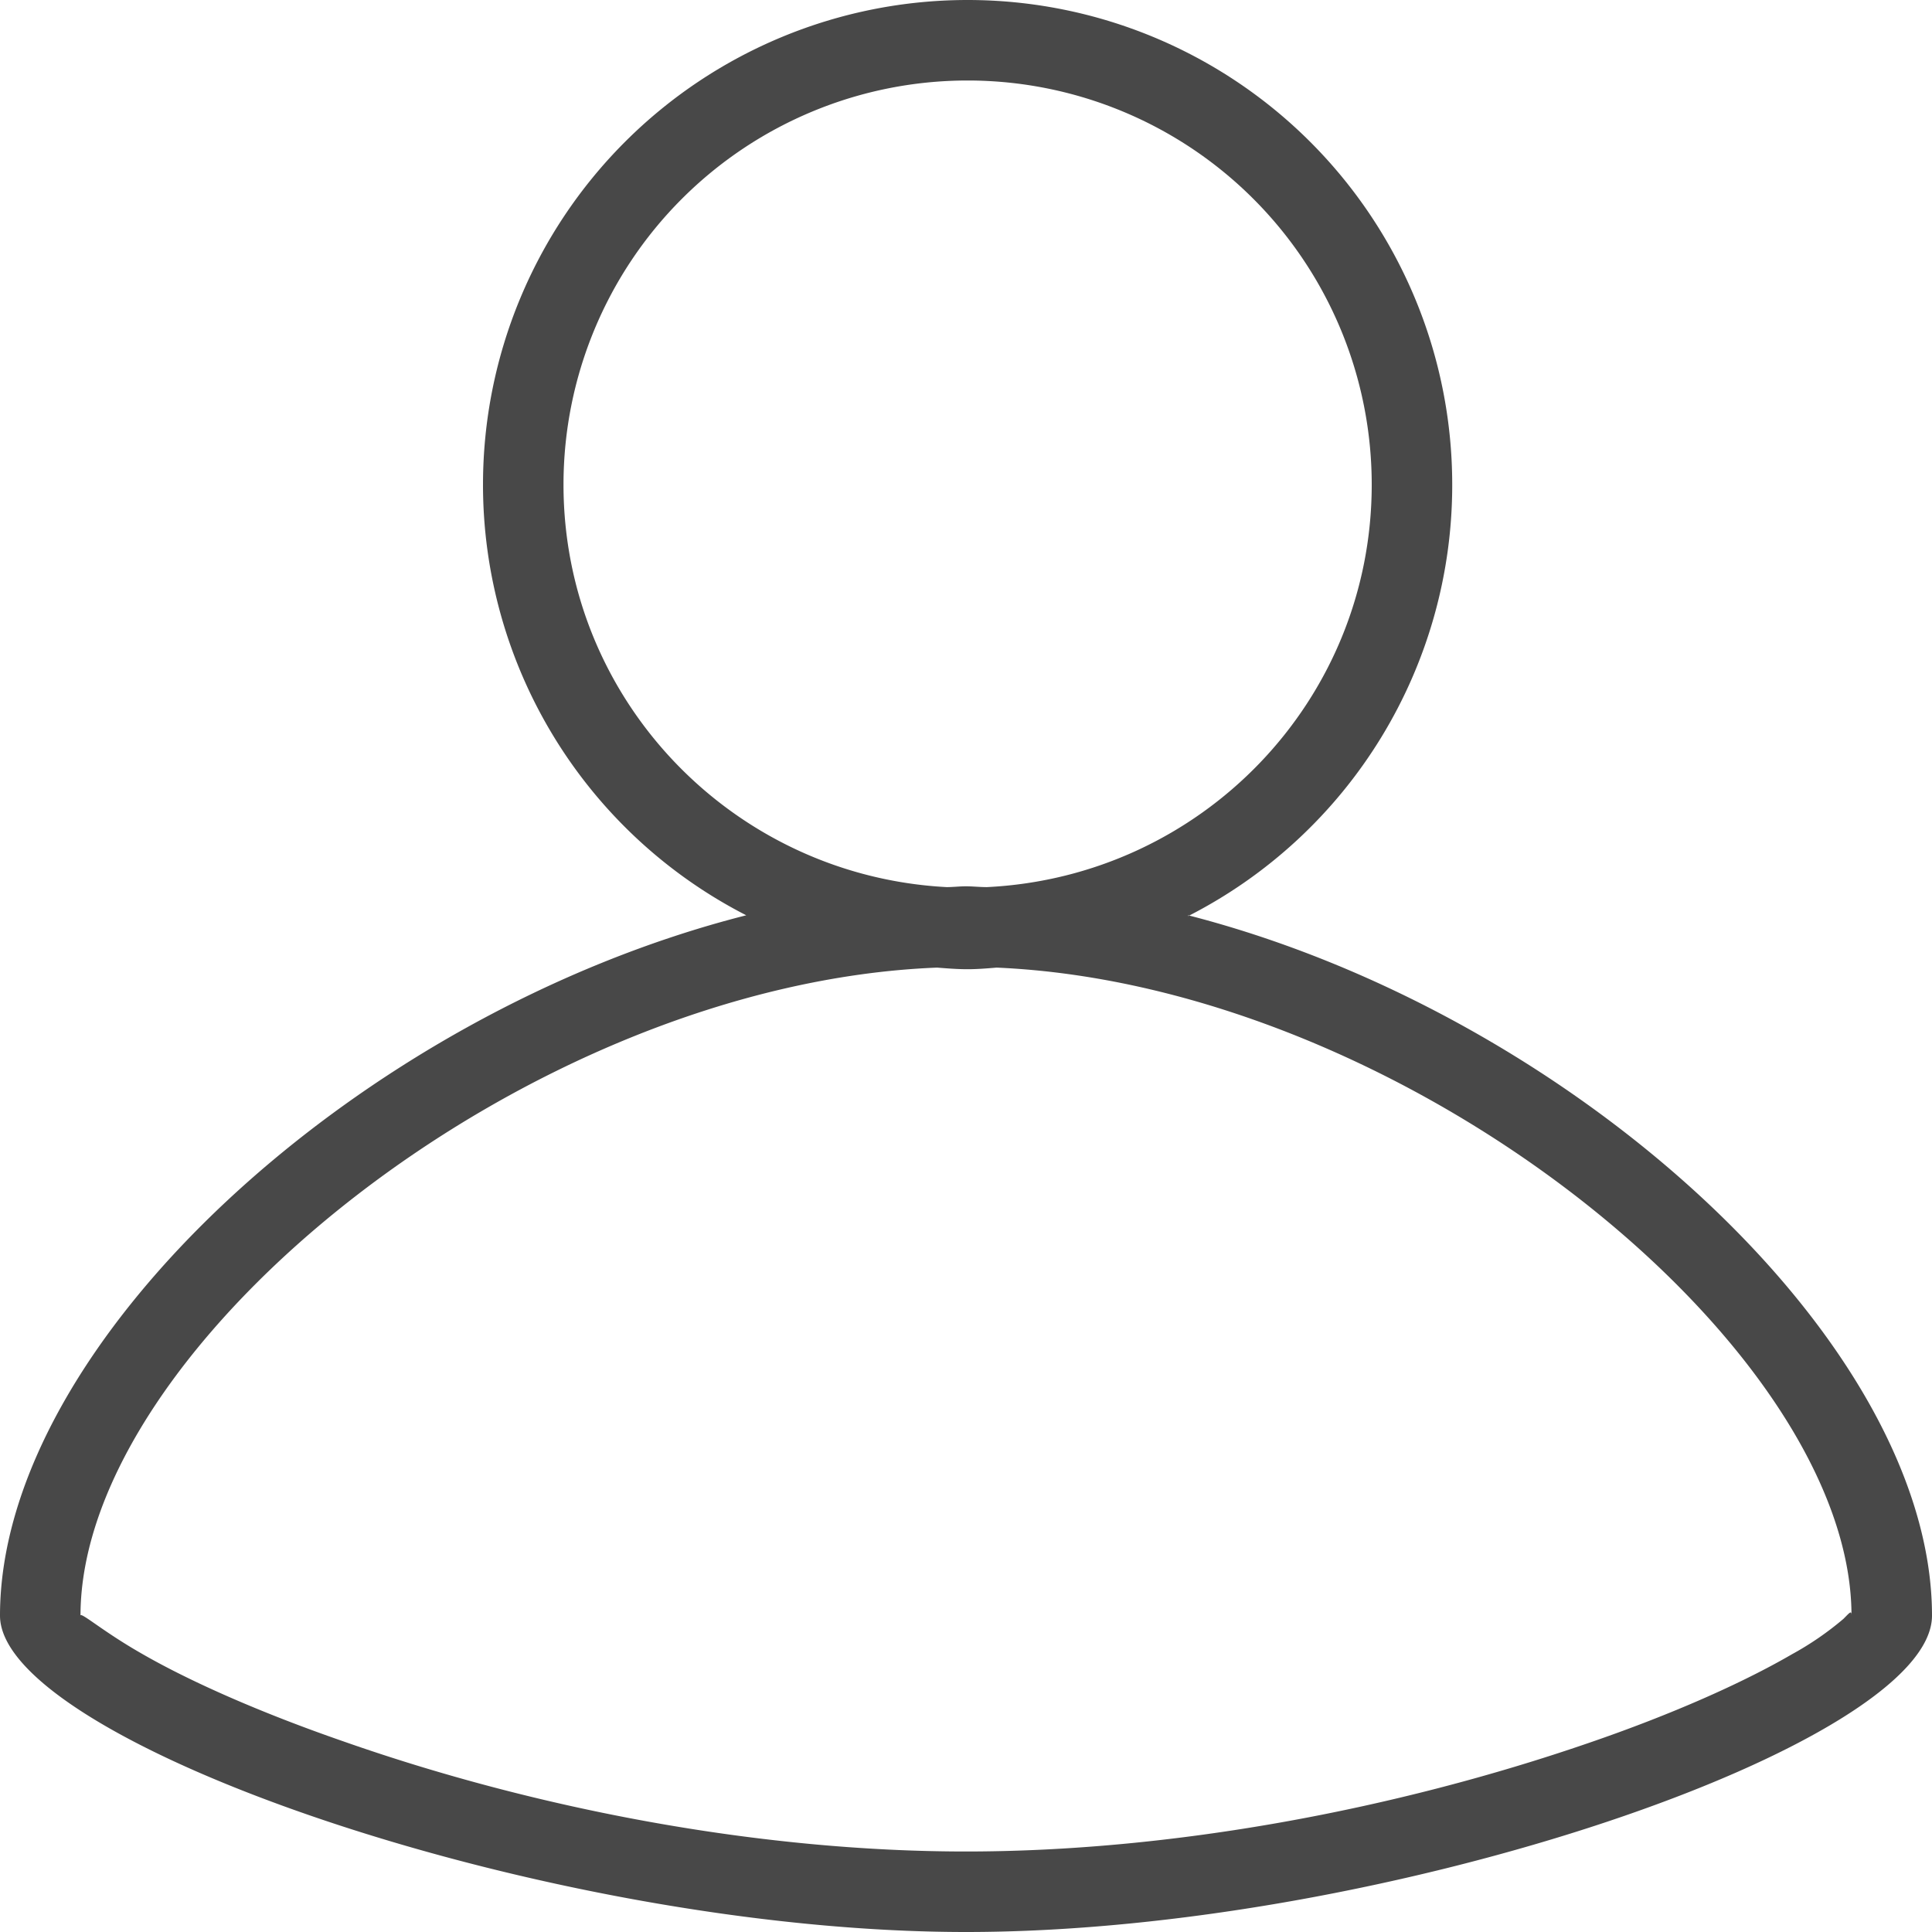 <svg xmlns="http://www.w3.org/2000/svg" viewBox="0 0 24 24" role="presentation" aria-hidden="true" focusable="false" width="24" height="24">
    <path style="fill: #484848" d="m14.76 11.38a6.01 6.01 0 0 0 3.28-5.36 6.02 6.02 0 0 0 -12.04 0 6.01 6.01 0 0 0 3.27 5.35c-4.81 1.22-9.27 5.31-9.27 8.7 0 1.56 6.8 3.93 12 3.93 5.23 0 12-2.34 12-3.93 0-3.39-4.45-7.47-9.24-8.7zm-7.76-5.36a5.02 5.02 0 0 1 10.04 0c0 2.69-2.12 4.87-4.78 5-.09 0-.18-.01-.26-.01s-.16.01-.24.01c-2.65-.14-4.76-2.32-4.76-5zm15.9 14.09a3.8 3.8 0 0 1 -.64.44c-.62.36-1.5.75-2.52 1.1-2.41.83-5.18 1.35-7.74 1.35-2.55 0-5.32-.52-7.74-1.37-1.01-.35-1.9-.74-2.52-1.1-.47-.27-.74-.51-.74-.46 0-3.35 5.55-7.85 10.64-8.05.13.01.25.02.38.02.12 0 .24-.01.36-.02 5.09.22 10.62 4.71 10.62 8.05 0-.07-.02-.04-.1.04z" fill-rule="evenodd"/>
</svg>